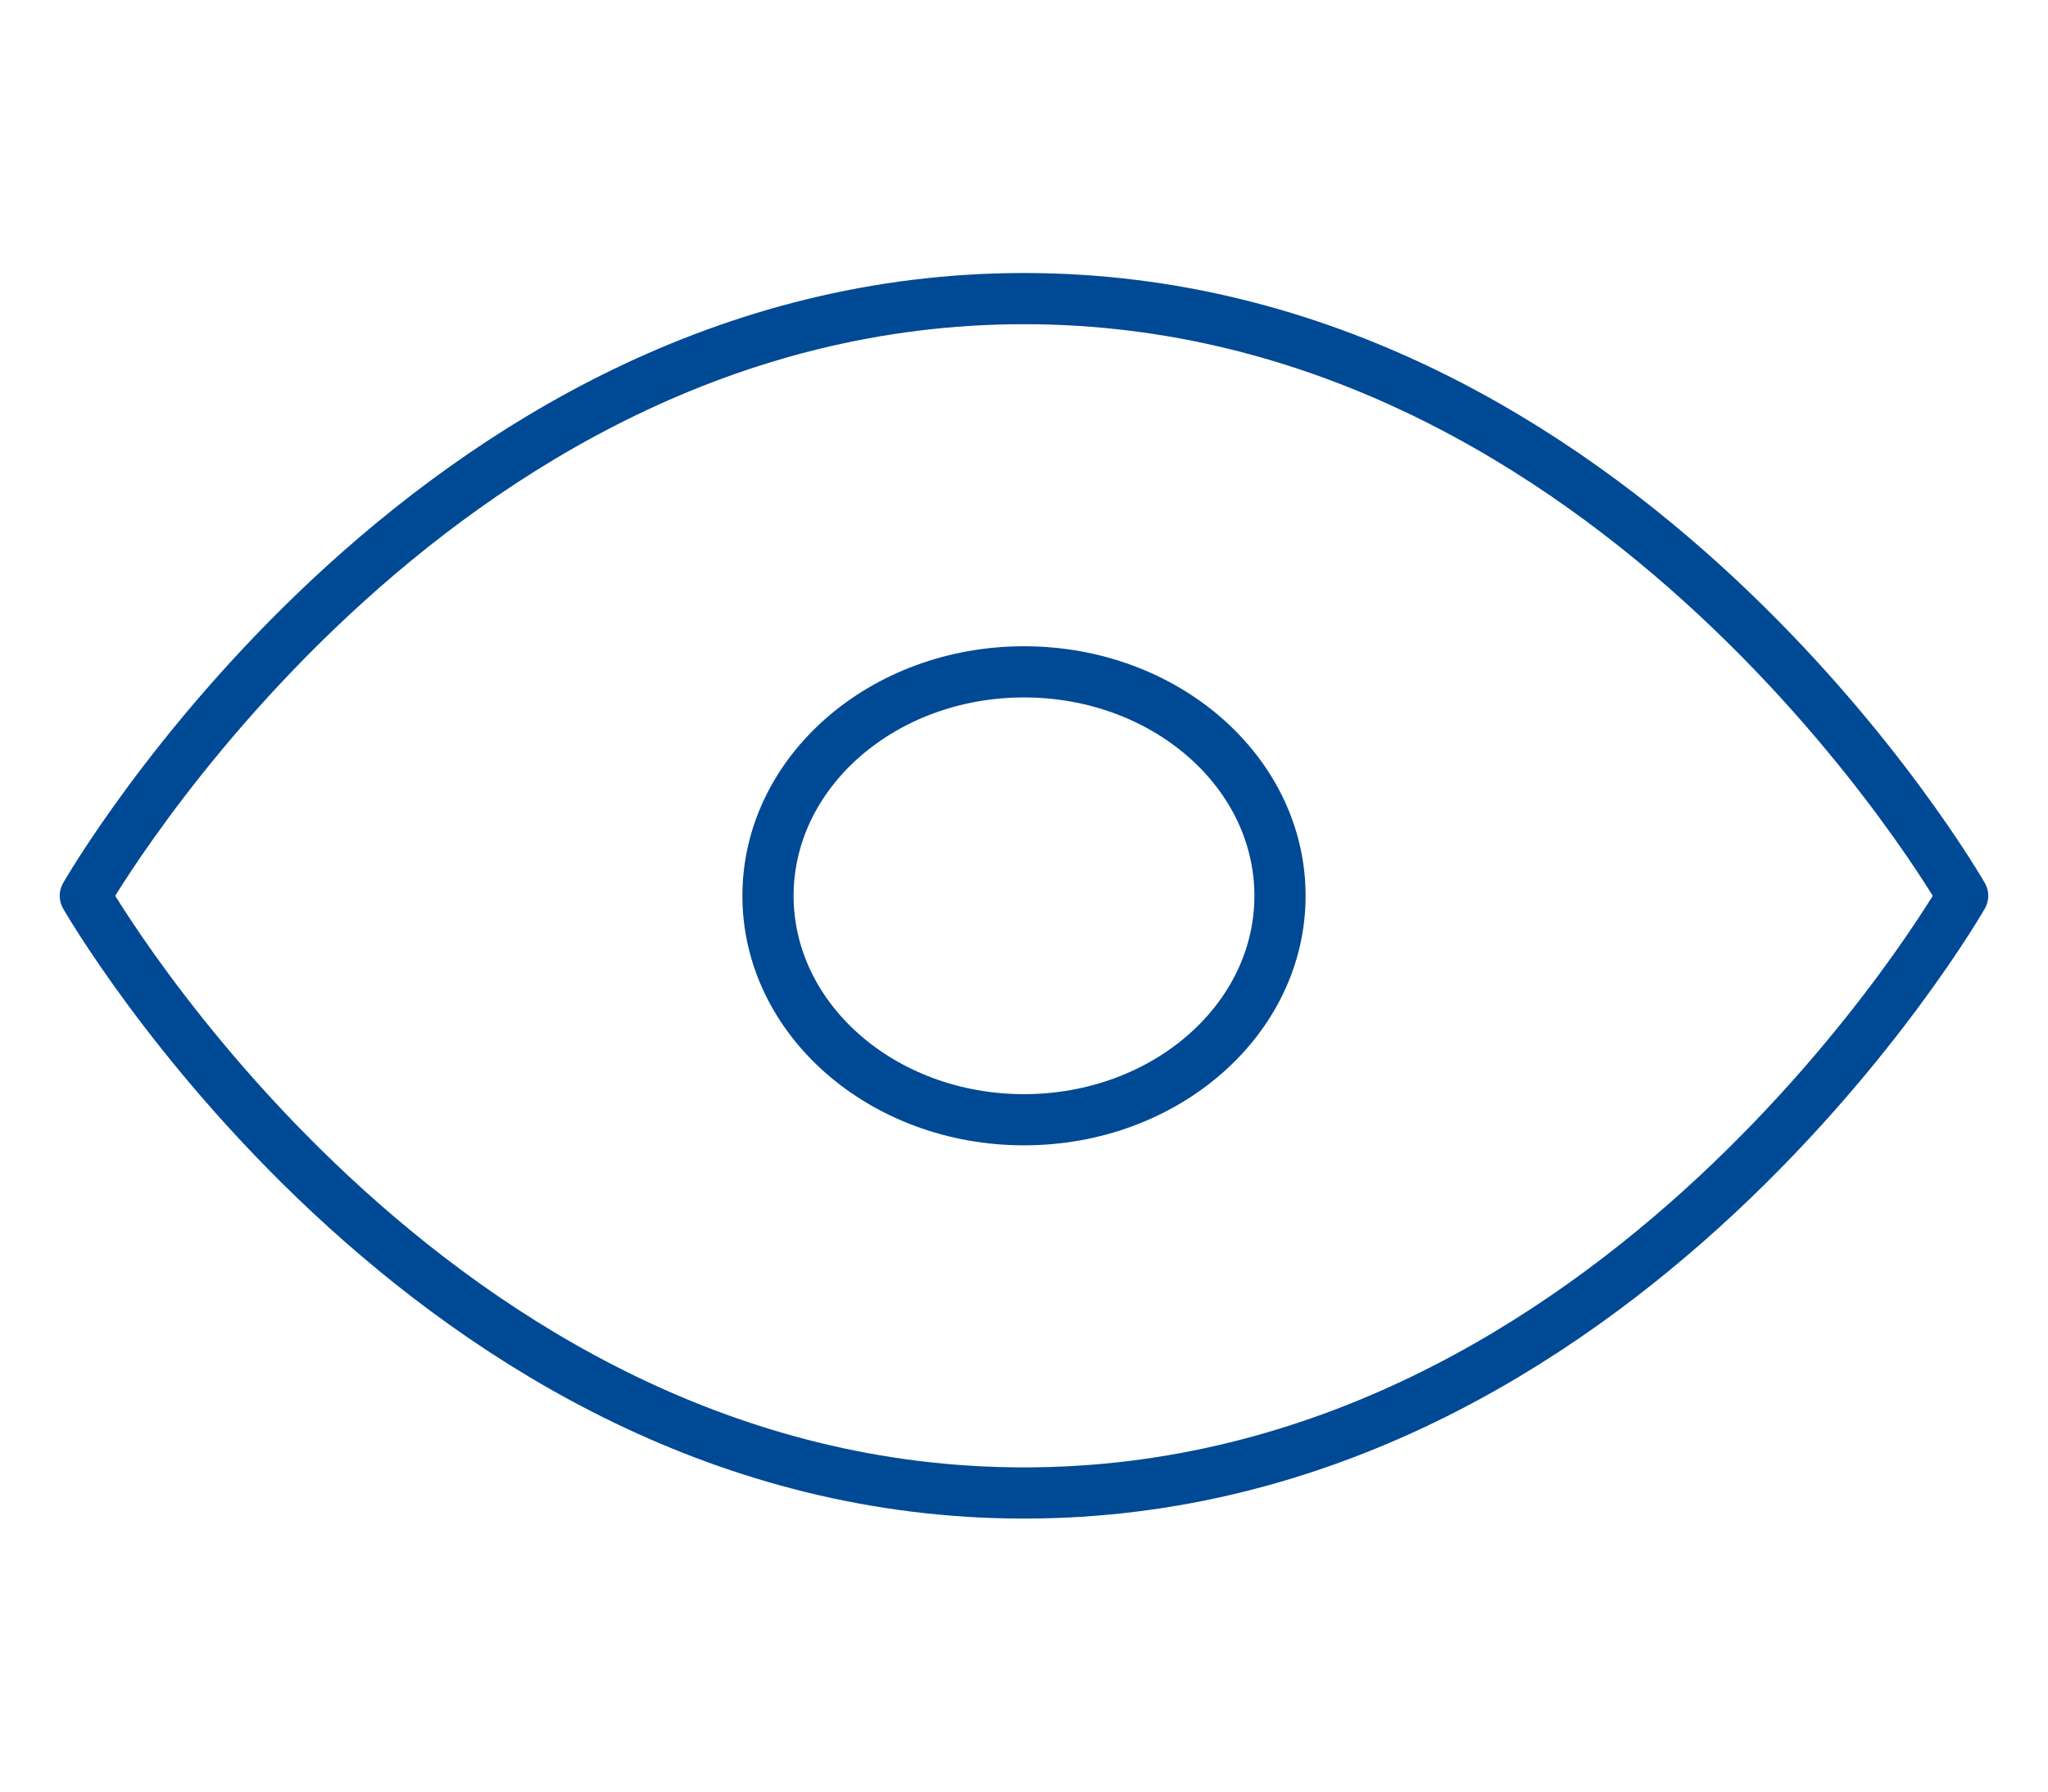 <svg width="80" height="70" viewBox="0 0 80 70" fill="none" xmlns="http://www.w3.org/2000/svg">
<path d="M3.333 35C3.333 35 16.666 11.667 40 11.667C63.333 11.667 76.666 35 76.666 35C76.666 35 63.333 58.333 40 58.333C16.666 58.333 3.333 35 3.333 35Z" stroke="#004995" stroke-width="2" stroke-linecap="round" stroke-linejoin="round"/>
<path d="M40 43.75C45.523 43.75 50 39.833 50 35C50 30.168 45.523 26.25 40 26.25C34.477 26.25 30 30.168 30 35C30 39.833 34.477 43.75 40 43.75Z" stroke="#004995" stroke-width="2" stroke-linecap="round" stroke-linejoin="round"/>
</svg>
